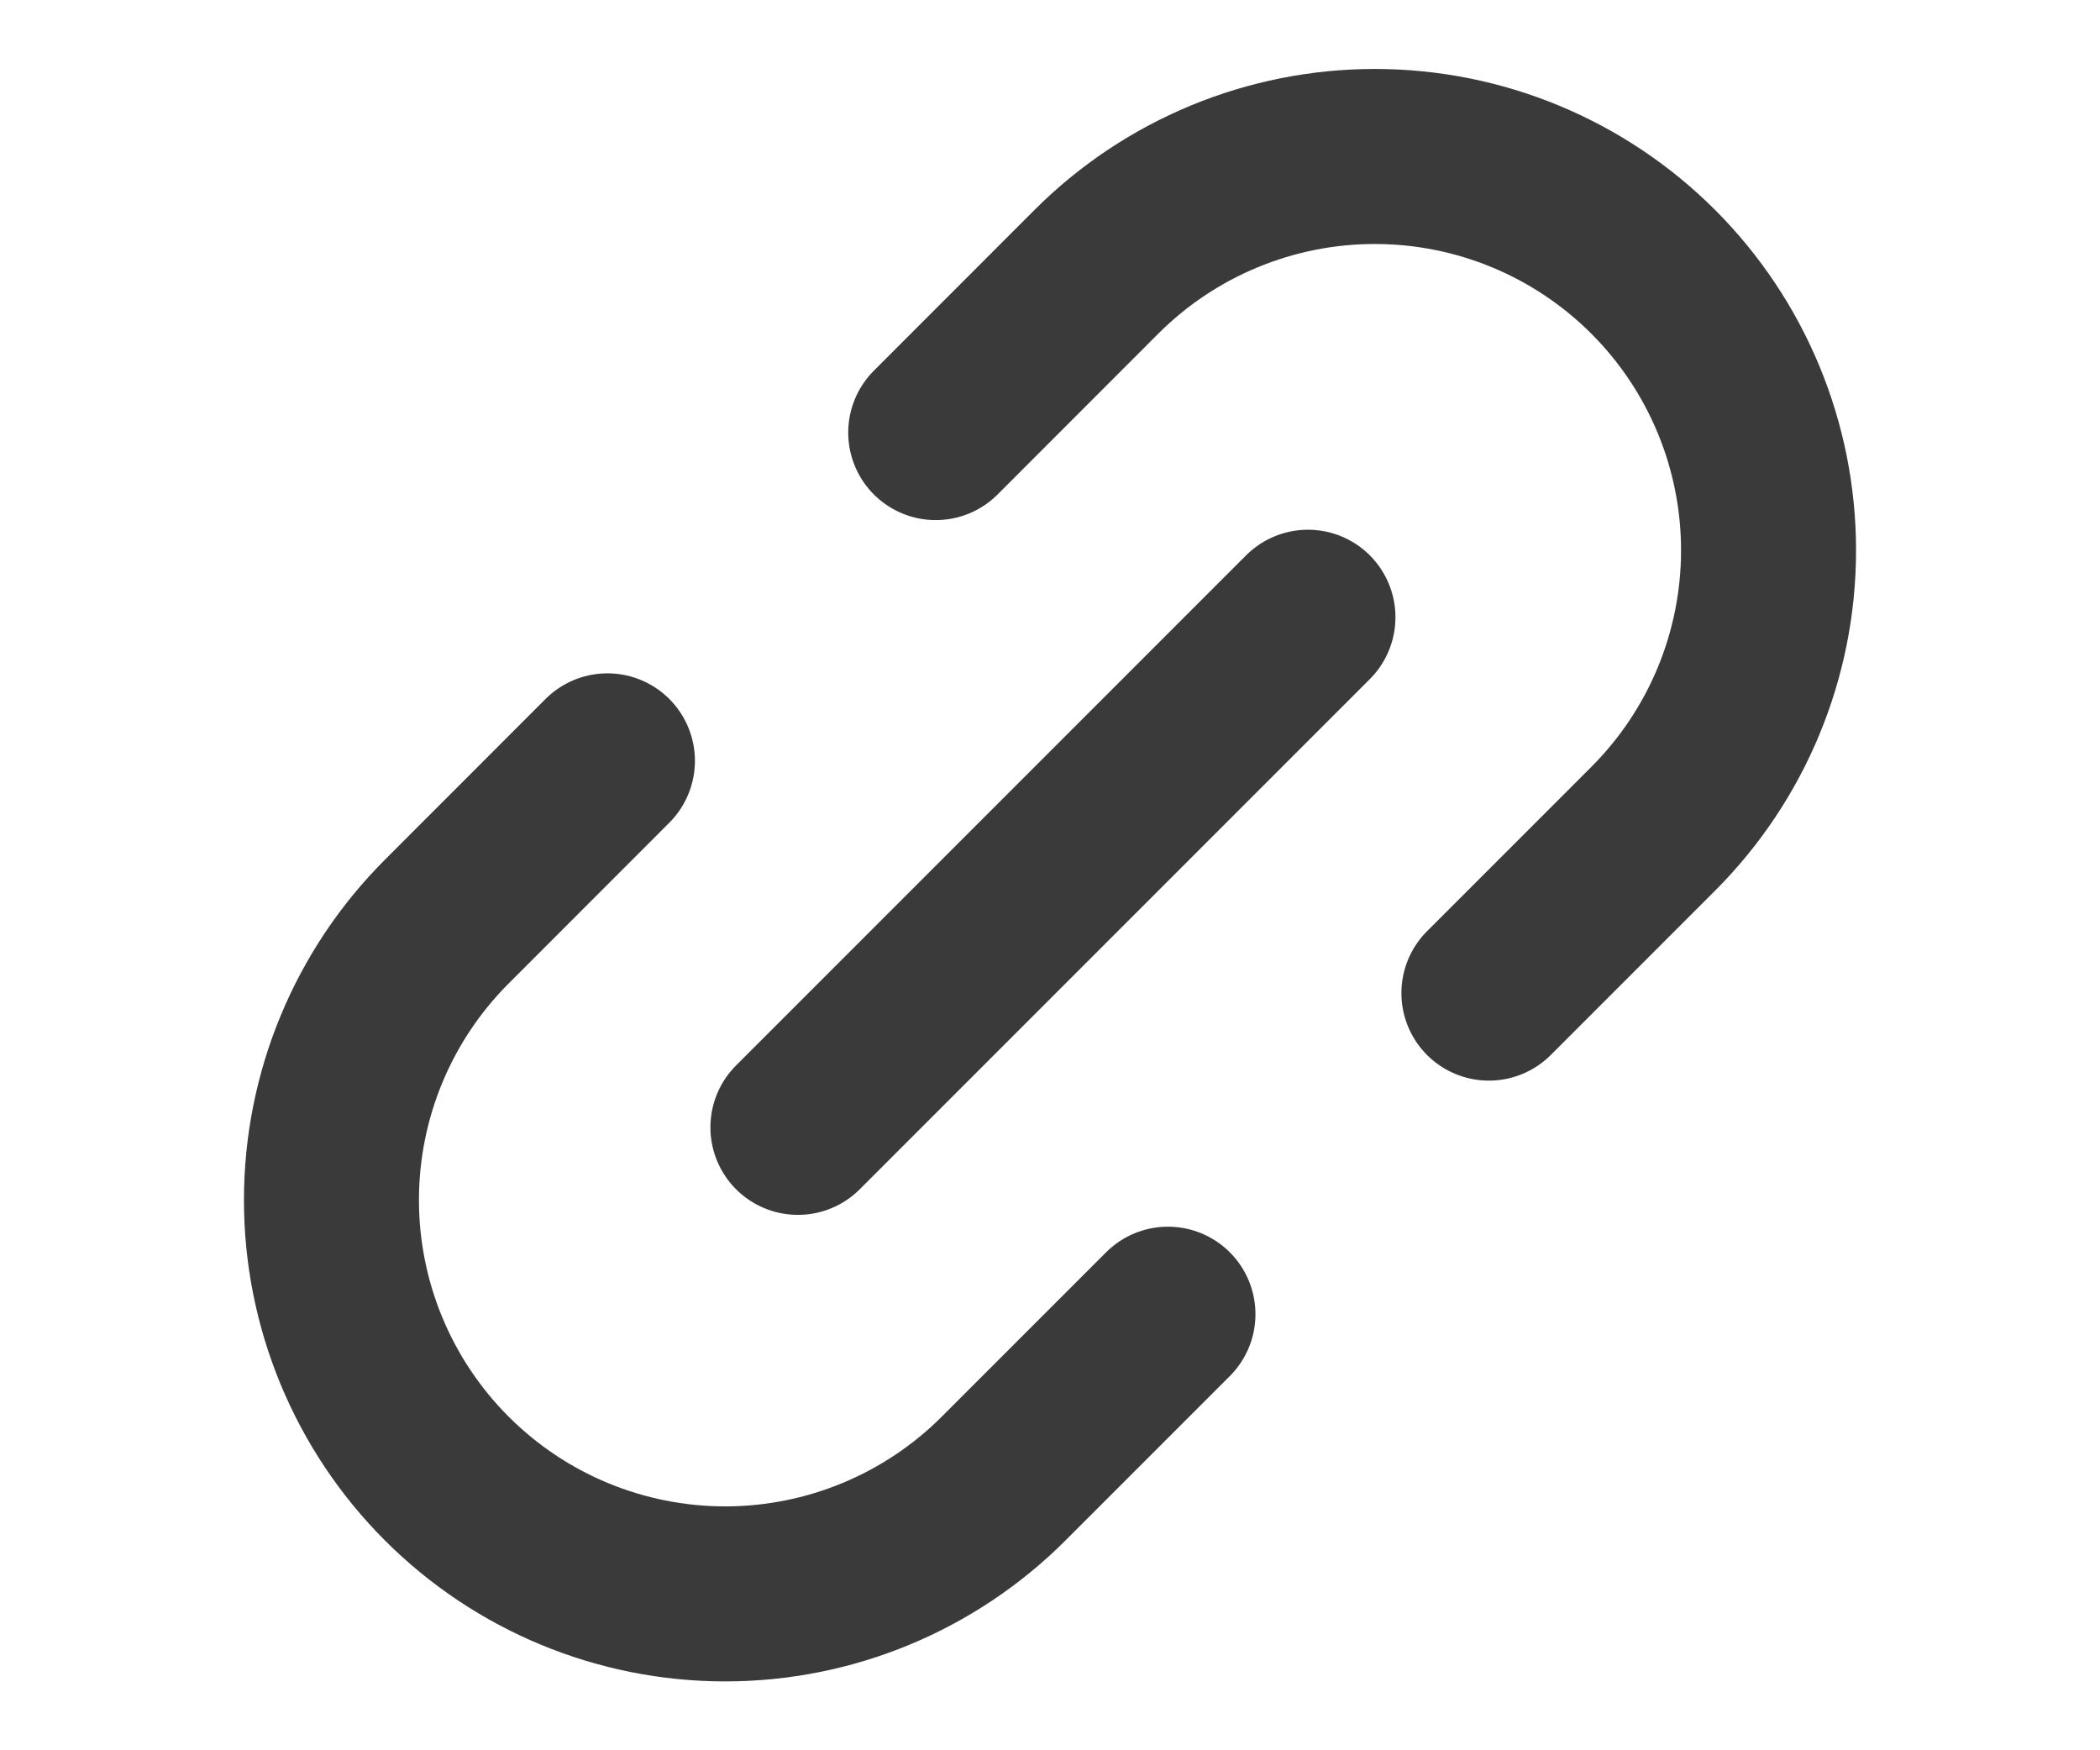 <svg width="18" height="15" viewBox="0 0 20 20" fill="none" xmlns="http://www.w3.org/2000/svg">
<path d="M11.348 15.017L9.47 16.895C8.626 17.739 7.481 18.213 6.288 18.213C5.094 18.213 3.95 17.739 3.106 16.895C2.262 16.051 1.788 14.906 1.788 13.713C1.788 12.519 2.262 11.375 3.106 10.531L4.942 8.694M8.694 4.943L10.53 3.106C11.374 2.262 12.519 1.788 13.712 1.788C14.906 1.788 16.05 2.262 16.894 3.106C17.738 3.95 18.212 5.095 18.212 6.288C18.212 7.482 17.738 8.626 16.894 9.47L15.016 11.348M7.119 12.882L12.948 7.053" stroke="#3A3A3A" stroke-width="2" stroke-linecap="round" stroke-linejoin="round"/>
</svg>
